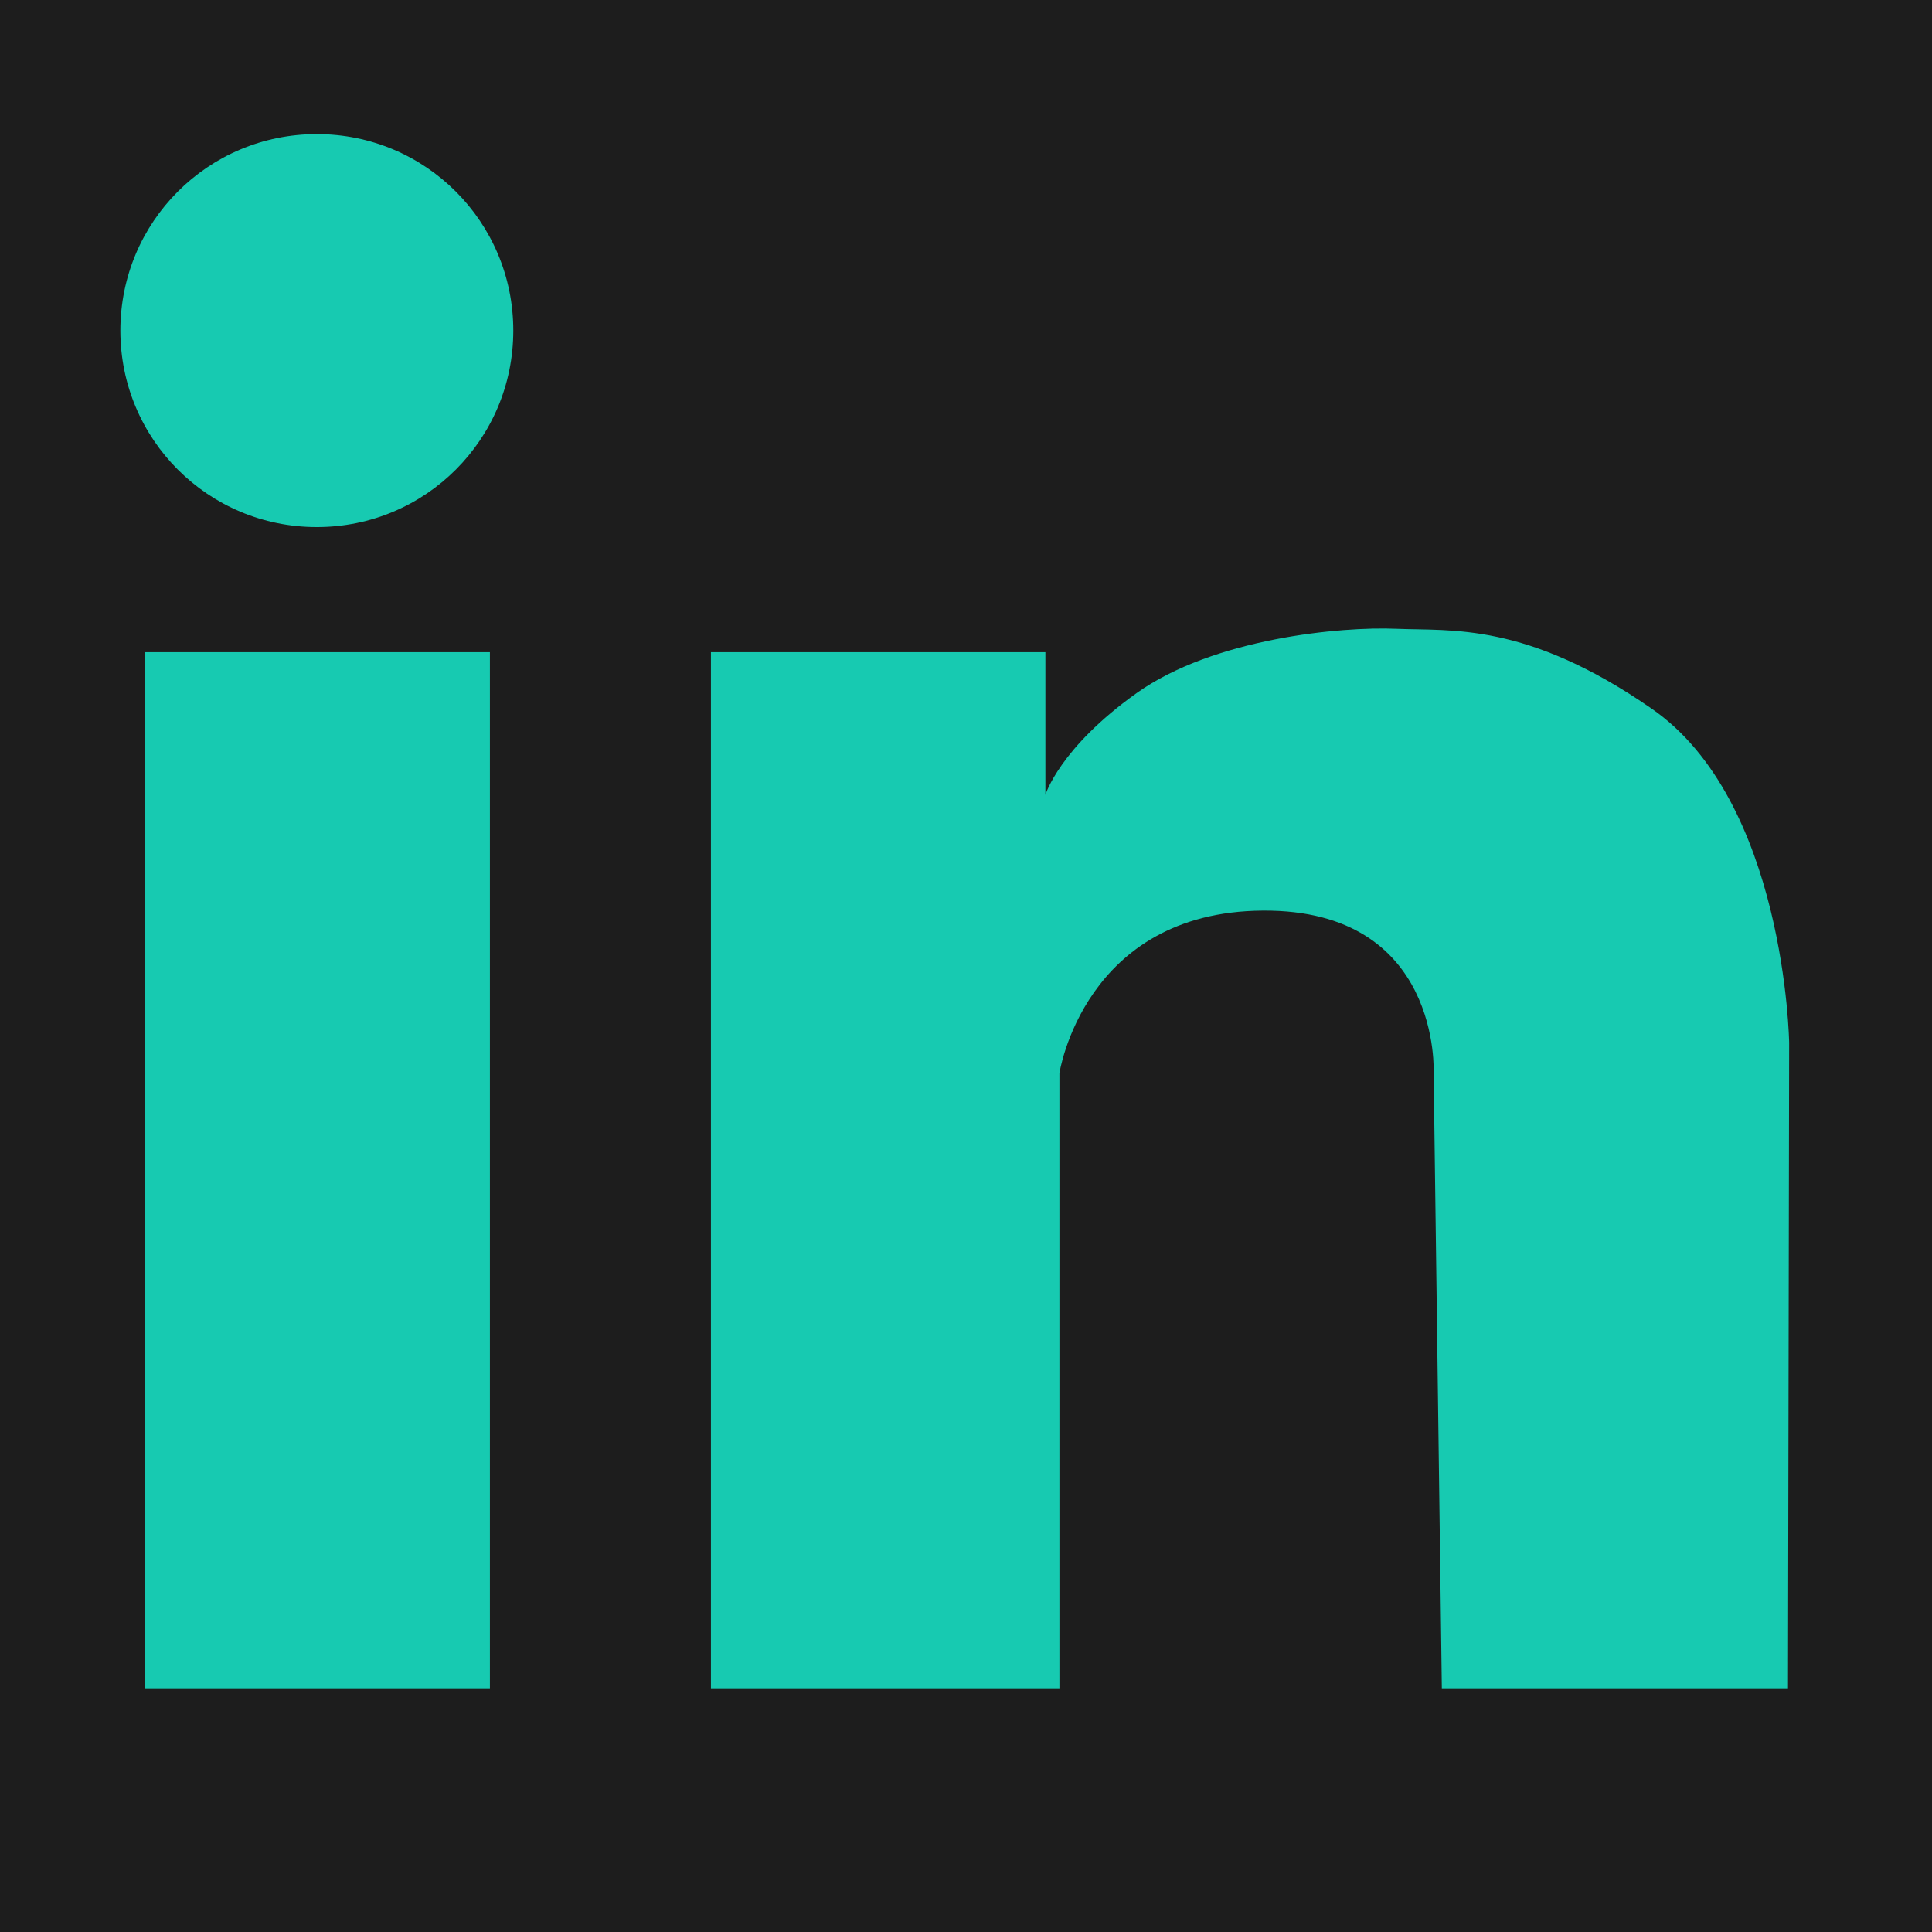 <svg xmlns="http://www.w3.org/2000/svg" xmlns:xlink="http://www.w3.org/1999/xlink" width="500" zoomAndPan="magnify" viewBox="0 0 375 375" height="500" preserveAspectRatio="xMidYMid meet" version="1.0"><rect x="-37.5" width="450" fill="#ffffff" y="-37.5" height="450" fill-opacity="1"/><rect x="-37.5" width="450" fill="#ffffff" y="-37.5" height="450" fill-opacity="1"/><rect x="-37.5" width="450" fill="#17cab1" y="-37.5" height="450" fill-opacity="1"/><path fill="#1d1d1d" d="M 376.328 -46.605 L -1.379 -46.605 C -22.262 -46.605 -39.059 -29.582 -39.059 -8.926 L -39.059 369.465 C -39.059 390.348 -22.035 407.145 -1.379 407.145 L 376.102 407.145 C 396.984 407.145 413.781 390.121 413.781 369.465 L 413.781 -8.926 C 414.008 -29.582 397.211 -46.605 376.328 -46.605 Z M 95.09 327.699 L 28.129 327.699 L 28.129 126.586 L 95.09 126.586 Z M 61.496 102.301 C 40.387 102.301 23.363 85.273 23.363 64.164 C 23.363 43.055 40.387 26.031 61.496 26.031 C 82.605 26.031 99.629 43.055 99.629 64.164 C 99.629 85.273 82.605 102.301 61.496 102.301 Z M 347.047 327.699 L 279.859 327.699 L 278.27 208.301 C 278.27 208.301 279.859 176.523 245.129 176.75 C 210.398 176.977 205.633 208.301 205.633 208.301 L 205.633 327.699 L 137.992 327.699 L 137.992 126.586 L 202.91 126.586 L 202.91 154.277 C 202.91 154.277 205.633 145.199 220.613 134.531 C 235.598 123.863 260.336 121.594 271.008 122.047 C 281.676 122.5 296.203 120.684 320.488 137.48 C 346.594 155.414 347.273 202.402 347.273 202.402 Z M 347.047 327.699 " fill-opacity="1" fill-rule="nonzero"/></svg>